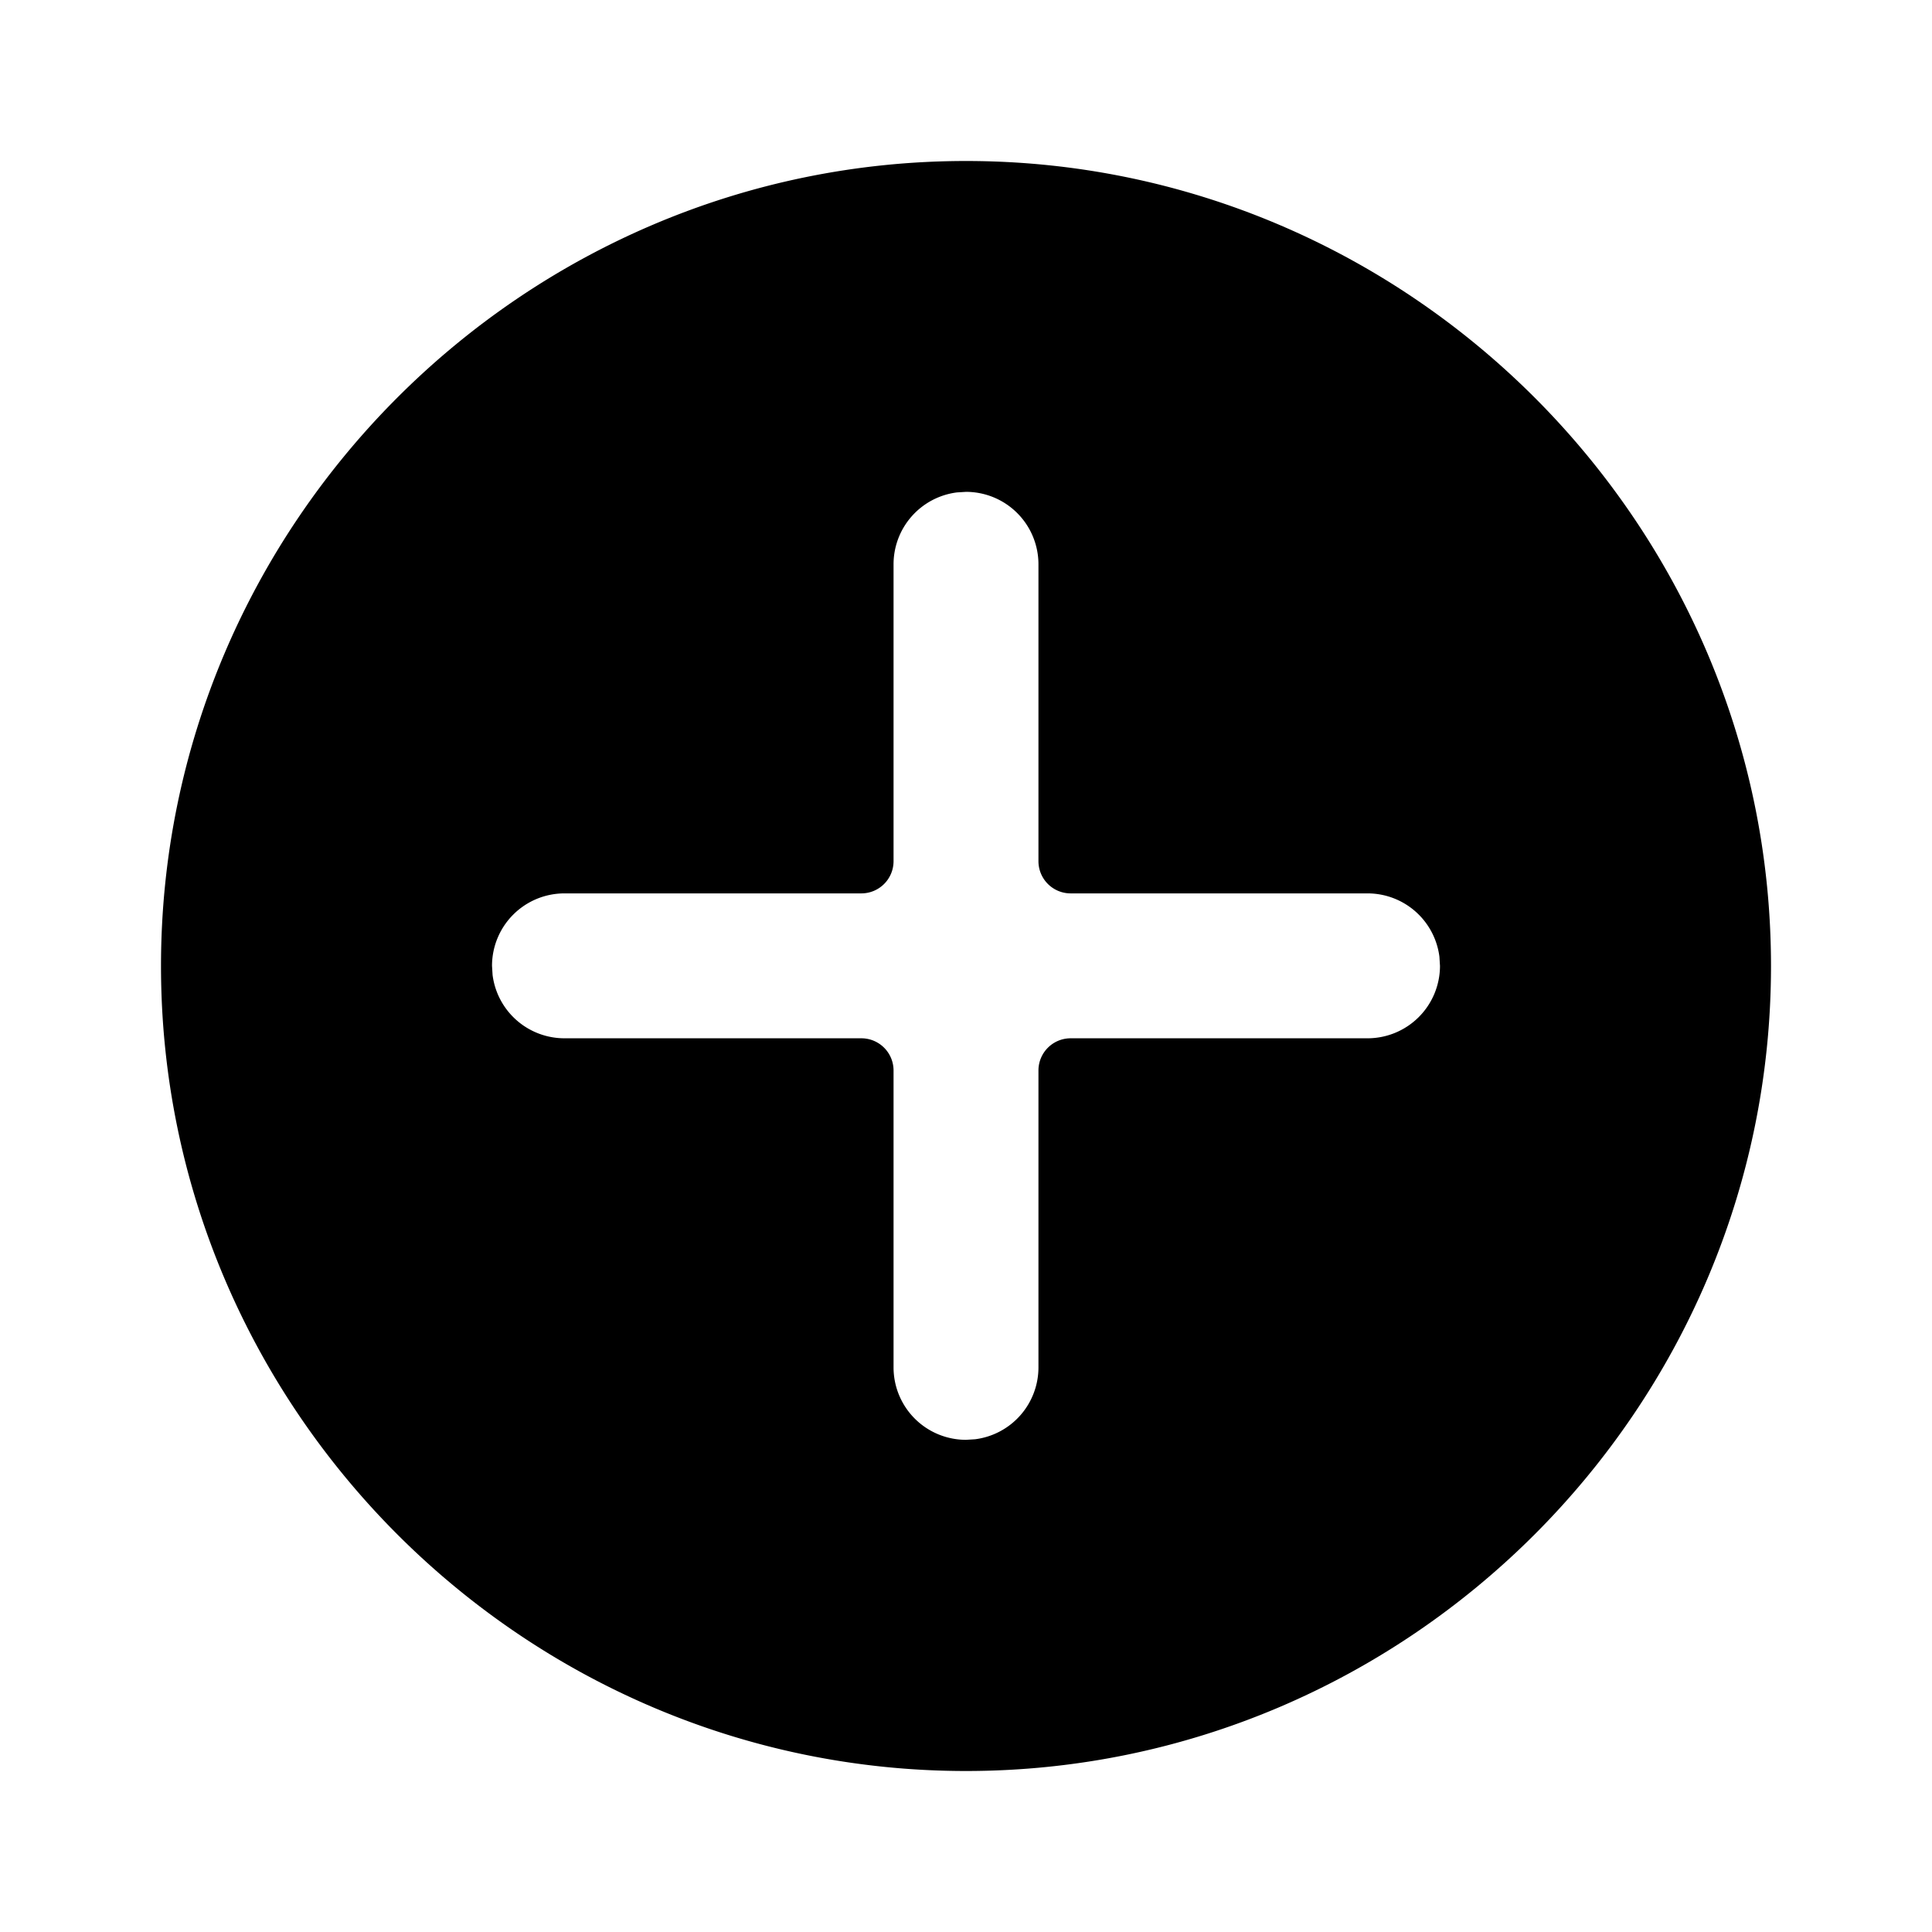 <svg width="24" height="24" viewBox="0 0 24 24" xmlns="http://www.w3.org/2000/svg"><path d="M12 2c5.5 0 10 4.5 10 10s-4.5 10-10 10S2 17.5 2 12 6.5 2 12 2zm0 4.11l-.113.007a.9.9 0 0 0-.787.893v3.688a.4.4 0 0 1-.4.4H7.012a.9.9 0 0 0-.9.9l.007.113a.9.9 0 0 0 .893.787H10.7a.4.4 0 0 1 .4.4v3.688a.9.9 0 0 0 .9.9l.113-.007a.9.9 0 0 0 .787-.893v-3.688a.4.4 0 0 1 .4-.4h3.688a.9.9 0 0 0 .9-.9l-.007-.113a.9.9 0 0 0-.893-.787L13.3 11.098a.4.4 0 0 1-.4-.4V7.01a.9.9 0 0 0-.9-.9z"/></svg>